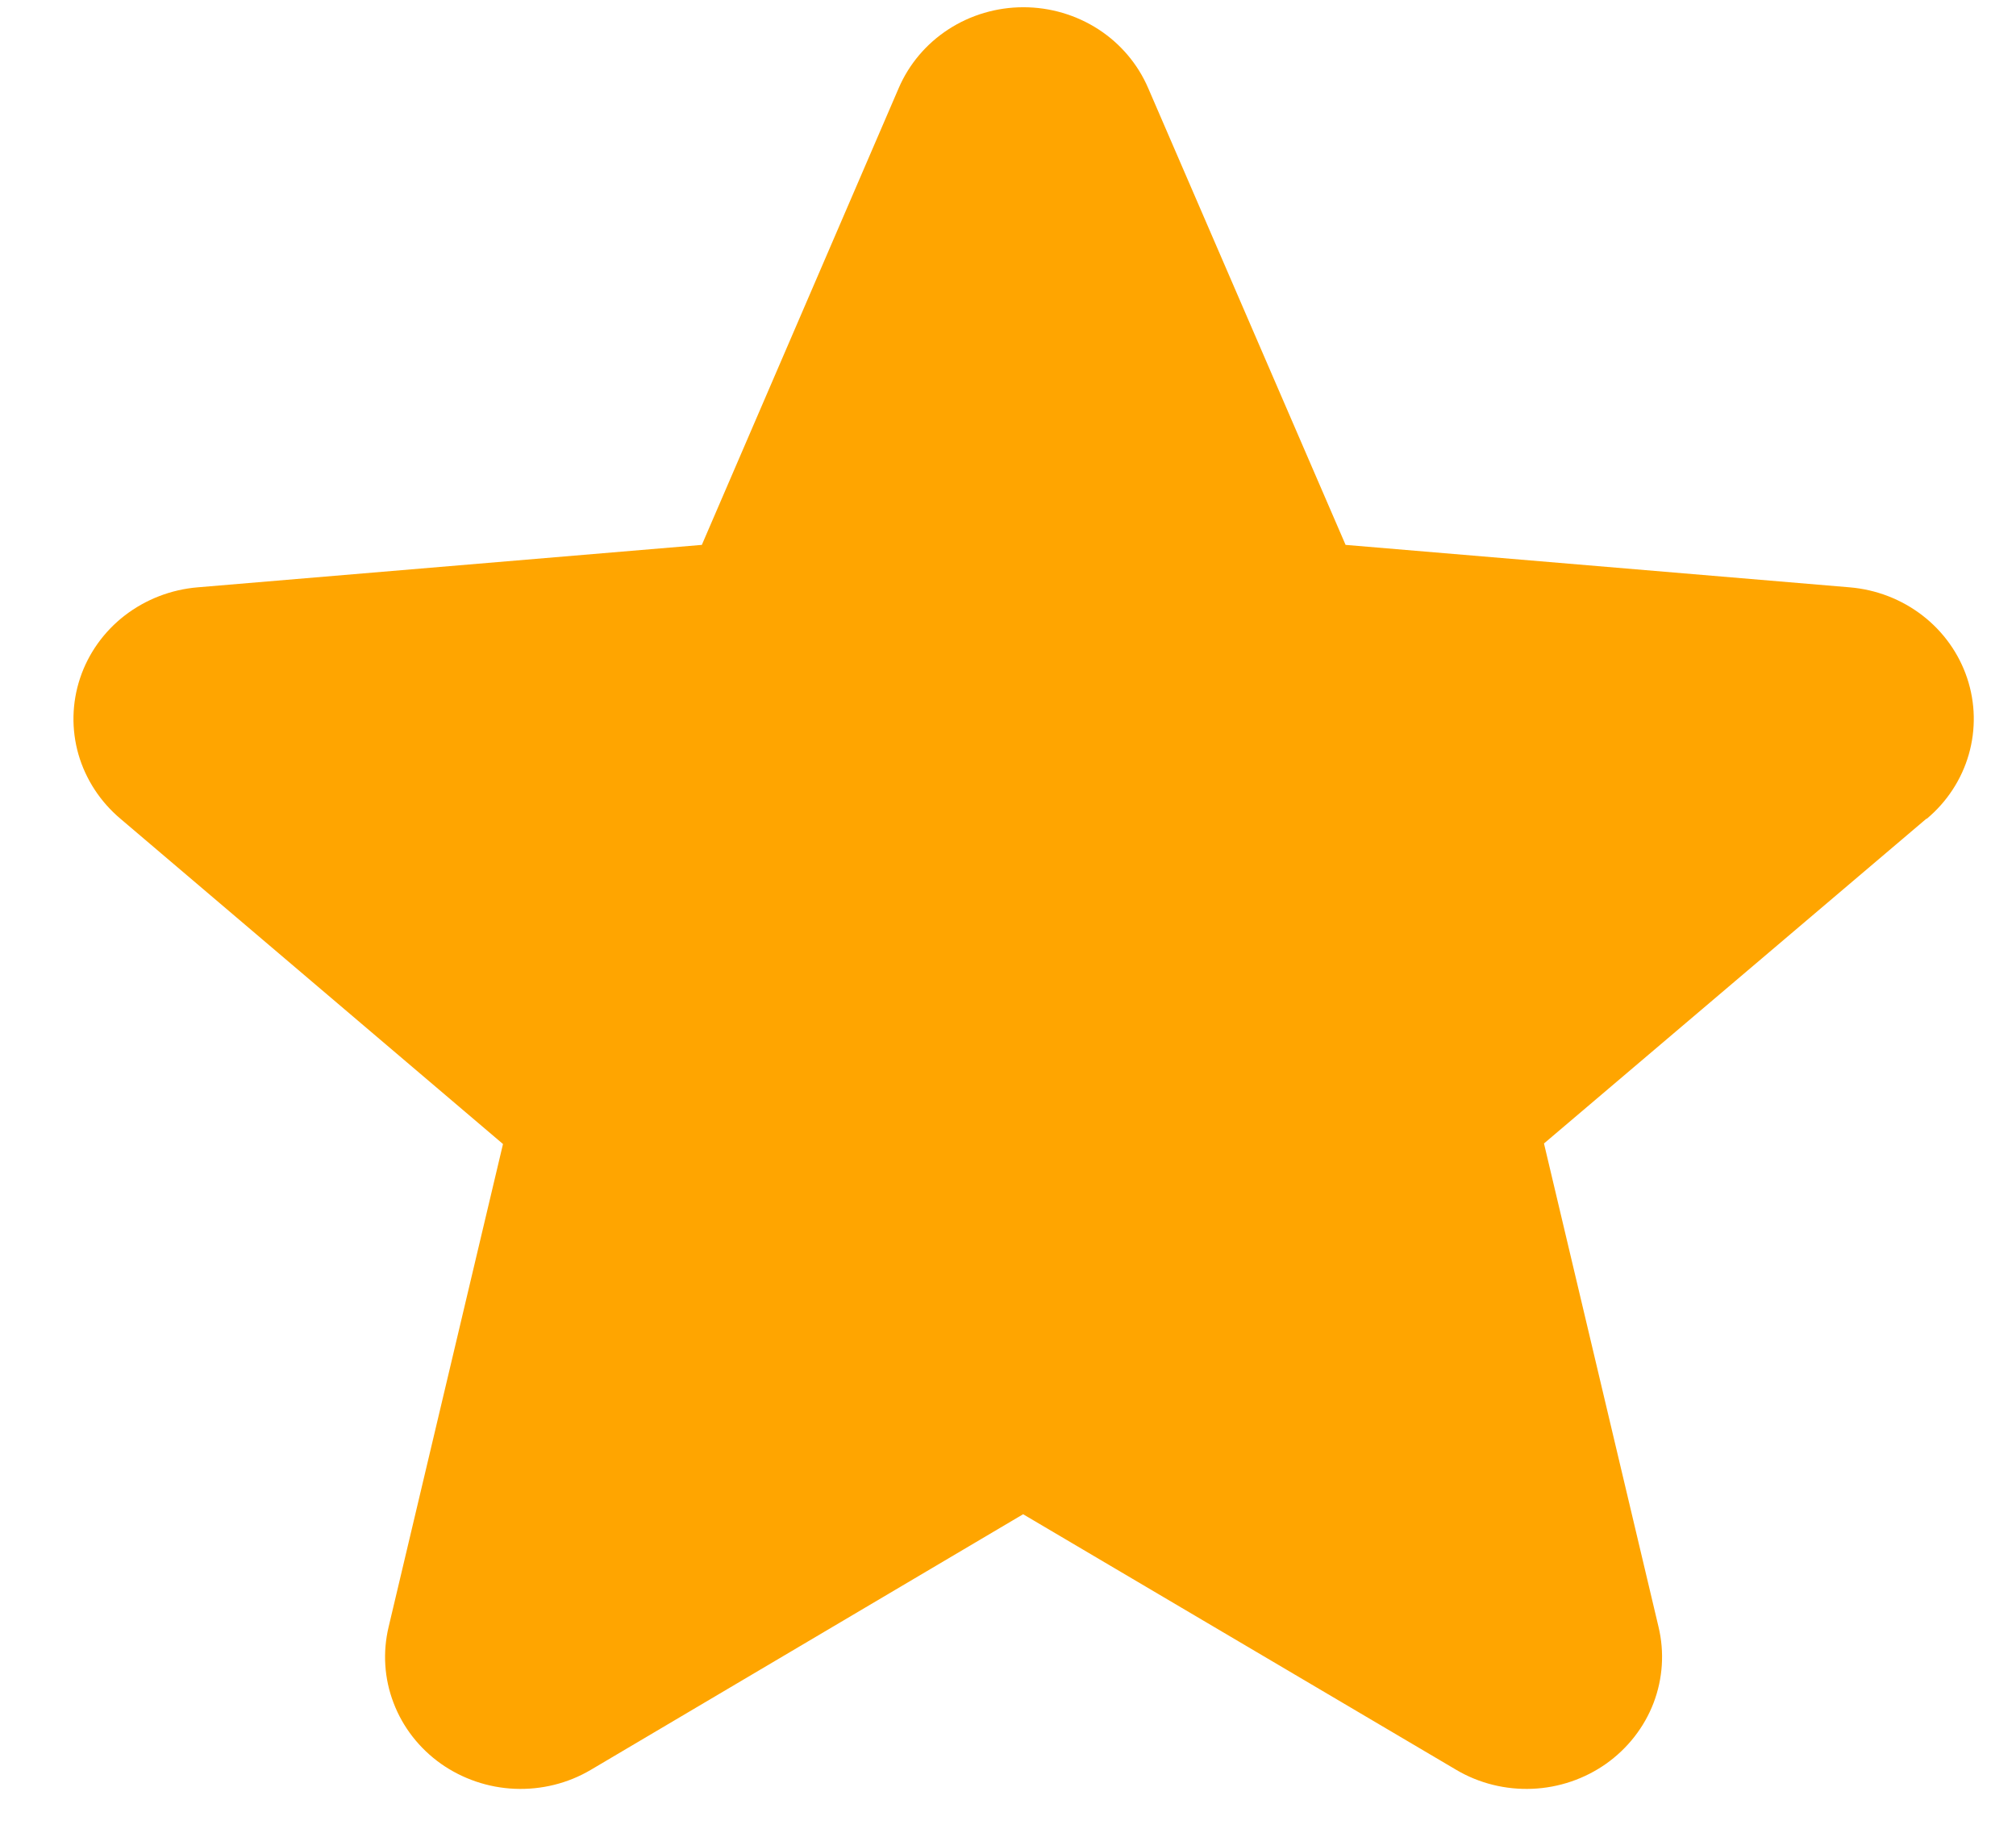 <svg width="22" height="20" viewBox="0 0 22 20" fill="none" xmlns="http://www.w3.org/2000/svg">
<path d="M21.021 8.935L16.849 12.478L18.099 17.753C18.165 18.029 18.146 18.318 18.045 18.583C17.943 18.849 17.763 19.079 17.528 19.246C17.293 19.412 17.012 19.508 16.721 19.52C16.43 19.532 16.142 19.461 15.893 19.314L11.165 16.524L6.446 19.314C6.197 19.461 5.909 19.532 5.618 19.52C5.327 19.508 5.047 19.412 4.811 19.246C4.576 19.079 4.396 18.849 4.295 18.583C4.193 18.318 4.175 18.029 4.241 17.753L5.489 12.484L1.315 8.935C1.095 8.75 0.935 8.505 0.856 8.232C0.778 7.959 0.784 7.67 0.874 7.4C0.964 7.13 1.134 6.892 1.362 6.716C1.591 6.54 1.868 6.433 2.158 6.409L7.659 5.946L9.807 0.962C9.919 0.701 10.108 0.477 10.35 0.32C10.592 0.163 10.877 0.079 11.168 0.079C11.46 0.079 11.744 0.163 11.987 0.32C12.229 0.477 12.418 0.701 12.53 0.962L14.684 5.946L20.183 6.409C20.474 6.433 20.751 6.54 20.979 6.716C21.207 6.892 21.377 7.13 21.467 7.4C21.557 7.67 21.563 7.959 21.485 8.232C21.407 8.505 21.247 8.75 21.026 8.935H21.021Z" fill="#FFA500"/>
</svg>
